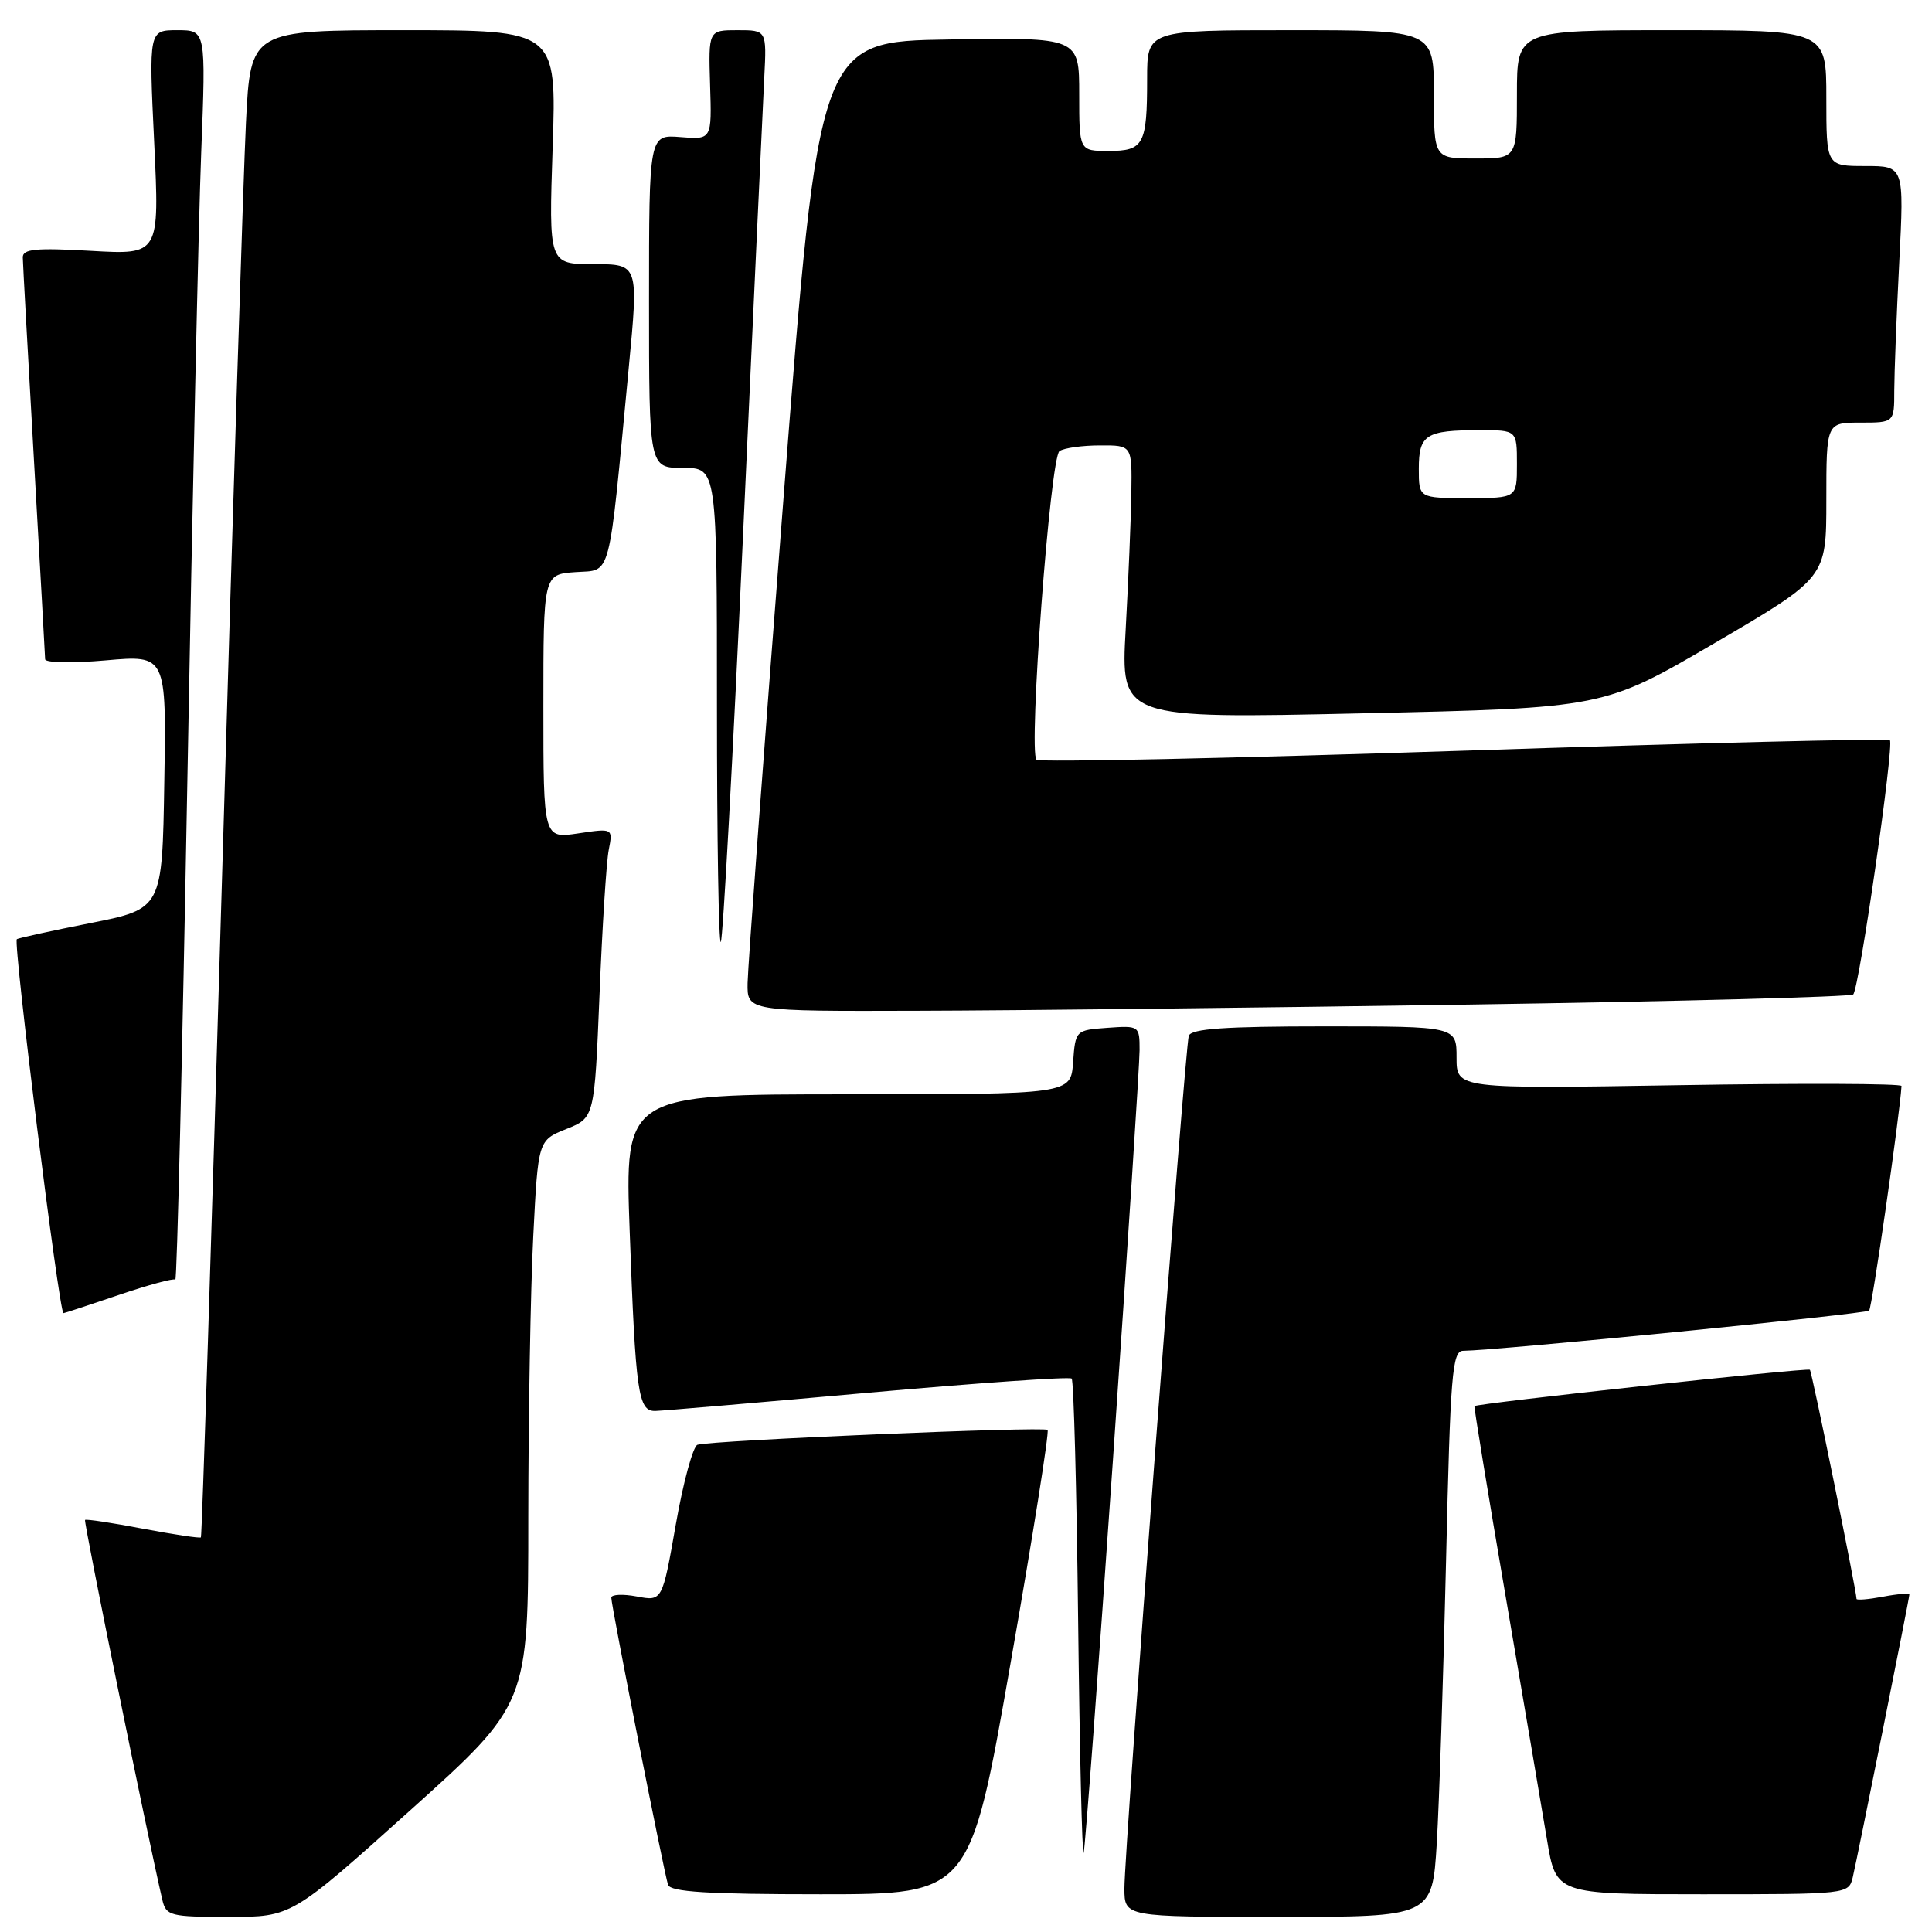 <?xml version="1.0" encoding="UTF-8" standalone="no"?>
<!DOCTYPE svg PUBLIC "-//W3C//DTD SVG 1.1//EN" "http://www.w3.org/Graphics/SVG/1.1/DTD/svg11.dtd" >
<svg xmlns="http://www.w3.org/2000/svg" xmlns:xlink="http://www.w3.org/1999/xlink" version="1.1" viewBox="0 0 256 256">
 <g >
 <path fill="currentColor"
d=" M 54.32 239.91 C 70.00 225.82 70.00 225.82 70.00 201.16 C 70.01 187.60 70.30 170.78 70.66 163.80 C 71.30 151.10 71.30 151.10 75.04 149.60 C 78.77 148.11 78.77 148.11 79.44 131.80 C 79.80 122.84 80.35 114.20 80.66 112.62 C 81.22 109.74 81.22 109.74 76.61 110.43 C 72.00 111.12 72.00 111.12 72.00 93.62 C 72.00 76.11 72.00 76.11 76.25 75.81 C 81.09 75.46 80.58 77.42 83.31 48.75 C 84.62 35.00 84.62 35.00 78.67 35.00 C 72.71 35.00 72.71 35.00 73.23 19.50 C 73.75 4.00 73.75 4.00 53.48 4.00 C 33.20 4.00 33.20 4.00 32.59 16.25 C 32.26 22.99 30.83 67.87 29.43 115.98 C 28.02 164.09 26.76 203.57 26.62 203.71 C 26.48 203.85 23.03 203.33 18.94 202.56 C 14.86 201.78 11.41 201.26 11.27 201.40 C 11.06 201.61 19.54 243.28 21.51 251.75 C 22.01 253.86 22.55 254.00 30.34 254.00 C 38.64 254.00 38.64 254.00 54.32 239.91 Z  M 190.38 244.25 C 190.70 238.89 191.26 222.01 191.61 206.75 C 192.18 182.05 192.42 179.00 193.87 178.99 C 198.29 178.95 247.23 174.11 247.67 173.66 C 248.06 173.27 251.72 147.85 251.96 143.90 C 251.98 143.57 238.72 143.52 222.50 143.79 C 193.00 144.28 193.00 144.28 193.00 140.14 C 193.00 136.00 193.00 136.00 175.47 136.00 C 162.33 136.00 157.83 136.31 157.52 137.25 C 157.01 138.81 148.98 245.11 148.99 250.25 C 149.00 254.00 149.00 254.00 169.39 254.00 C 189.78 254.00 189.78 254.00 190.38 244.25 Z  M 133.89 220.46 C 136.84 203.66 139.05 189.71 138.81 189.47 C 138.32 188.99 94.12 190.86 92.42 191.44 C 91.83 191.64 90.53 196.39 89.55 201.99 C 87.76 212.18 87.76 212.18 84.38 211.54 C 82.52 211.19 81.00 211.27 81.00 211.70 C 80.99 212.77 87.99 248.16 88.52 249.75 C 88.84 250.69 93.79 251.00 108.74 251.00 C 128.54 251.00 128.54 251.00 133.89 220.46 Z  M 245.50 248.75 C 246.16 245.95 253.00 211.80 253.00 211.29 C 253.00 211.08 251.43 211.20 249.50 211.57 C 247.57 211.93 246.00 212.06 246.00 211.86 C 245.98 210.75 240.09 181.76 239.82 181.50 C 239.51 181.20 195.69 185.95 195.37 186.32 C 195.29 186.42 197.14 197.75 199.50 211.50 C 201.85 225.25 204.32 239.76 204.98 243.75 C 206.18 251.00 206.18 251.00 225.57 251.00 C 244.86 251.00 244.96 250.99 245.50 248.75 Z  M 147.47 193.46 C 149.41 165.39 151.00 140.95 151.00 139.15 C 151.00 135.93 150.95 135.89 146.75 136.19 C 142.52 136.50 142.50 136.52 142.19 140.75 C 141.89 145.00 141.89 145.00 112.33 145.00 C 82.77 145.00 82.77 145.00 83.44 163.25 C 84.22 184.65 84.56 187.01 86.83 186.96 C 87.75 186.94 100.42 185.86 115.00 184.55 C 129.57 183.25 141.72 182.40 142.00 182.67 C 142.28 182.94 142.66 197.41 142.86 214.83 C 143.06 232.25 143.39 246.05 143.59 245.50 C 143.78 244.95 145.53 221.53 147.47 193.46 Z  M 15.74 171.59 C 19.65 170.26 23.02 169.35 23.23 169.56 C 23.45 169.78 24.16 139.93 24.83 103.23 C 25.49 66.53 26.31 29.19 26.66 20.25 C 27.29 4.00 27.29 4.00 23.50 4.00 C 19.72 4.00 19.72 4.00 20.43 18.88 C 21.14 33.76 21.14 33.76 12.07 33.24 C 4.74 32.82 3.00 32.99 3.02 34.11 C 3.03 34.88 3.70 46.98 4.50 61.00 C 5.30 75.03 5.97 86.88 5.98 87.35 C 5.99 87.82 9.61 87.89 14.02 87.50 C 22.05 86.79 22.05 86.79 21.77 103.60 C 21.50 120.42 21.50 120.42 12.00 122.31 C 6.78 123.34 2.38 124.31 2.23 124.45 C 1.72 124.93 7.84 174.00 8.41 174.00 C 8.54 174.00 11.84 172.91 15.74 171.59 Z  M 194.74 133.11 C 222.37 132.69 245.24 132.09 245.56 131.77 C 246.36 130.98 251.01 98.68 250.42 98.08 C 250.16 97.83 224.76 98.45 193.97 99.47 C 163.18 100.48 137.69 101.03 137.34 100.67 C 136.25 99.58 139.16 60.58 140.39 59.77 C 141.00 59.36 143.41 59.02 145.75 59.02 C 150.00 59.00 150.00 59.00 149.91 65.25 C 149.86 68.69 149.52 76.84 149.16 83.36 C 148.50 95.23 148.50 95.23 180.50 94.52 C 212.50 93.81 212.50 93.81 227.25 85.18 C 242.00 76.55 242.00 76.55 242.00 66.28 C 242.00 56.00 242.00 56.00 246.50 56.00 C 251.00 56.00 251.00 56.00 251.00 51.75 C 251.01 49.41 251.30 41.76 251.66 34.75 C 252.31 22.00 252.31 22.00 247.15 22.00 C 242.00 22.00 242.00 22.00 242.00 13.00 C 242.00 4.00 242.00 4.00 221.50 4.00 C 201.00 4.00 201.00 4.00 201.00 12.50 C 201.00 21.00 201.00 21.00 195.50 21.00 C 190.00 21.00 190.00 21.00 190.00 12.50 C 190.00 4.00 190.00 4.00 171.00 4.00 C 152.00 4.00 152.00 4.00 152.00 10.42 C 152.00 19.17 151.56 20.00 146.89 20.00 C 143.00 20.00 143.00 20.00 143.00 12.48 C 143.00 4.95 143.00 4.95 125.76 5.23 C 108.52 5.50 108.52 5.50 103.82 66.00 C 101.23 99.28 99.09 128.19 99.06 130.25 C 99.00 134.00 99.00 134.00 121.75 133.93 C 134.26 133.90 167.11 133.53 194.74 133.11 Z  M 98.48 70.40 C 99.84 40.76 101.09 13.69 101.27 10.25 C 101.59 4.00 101.59 4.00 97.73 4.00 C 93.87 4.00 93.87 4.00 94.09 11.25 C 94.32 18.50 94.32 18.50 90.16 18.16 C 86.00 17.83 86.00 17.83 86.00 39.91 C 86.00 62.00 86.00 62.00 90.50 62.00 C 95.00 62.00 95.00 62.00 95.00 93.67 C 95.00 111.08 95.23 125.10 95.51 124.82 C 95.79 124.54 97.13 100.05 98.48 70.40 Z  M 188.00 62.11 C 188.00 57.59 188.93 57.00 196.08 57.00 C 201.00 57.00 201.00 57.00 201.00 61.50 C 201.00 66.00 201.00 66.00 194.50 66.00 C 188.00 66.00 188.00 66.00 188.00 62.11 Z "/>
</g>
</svg>